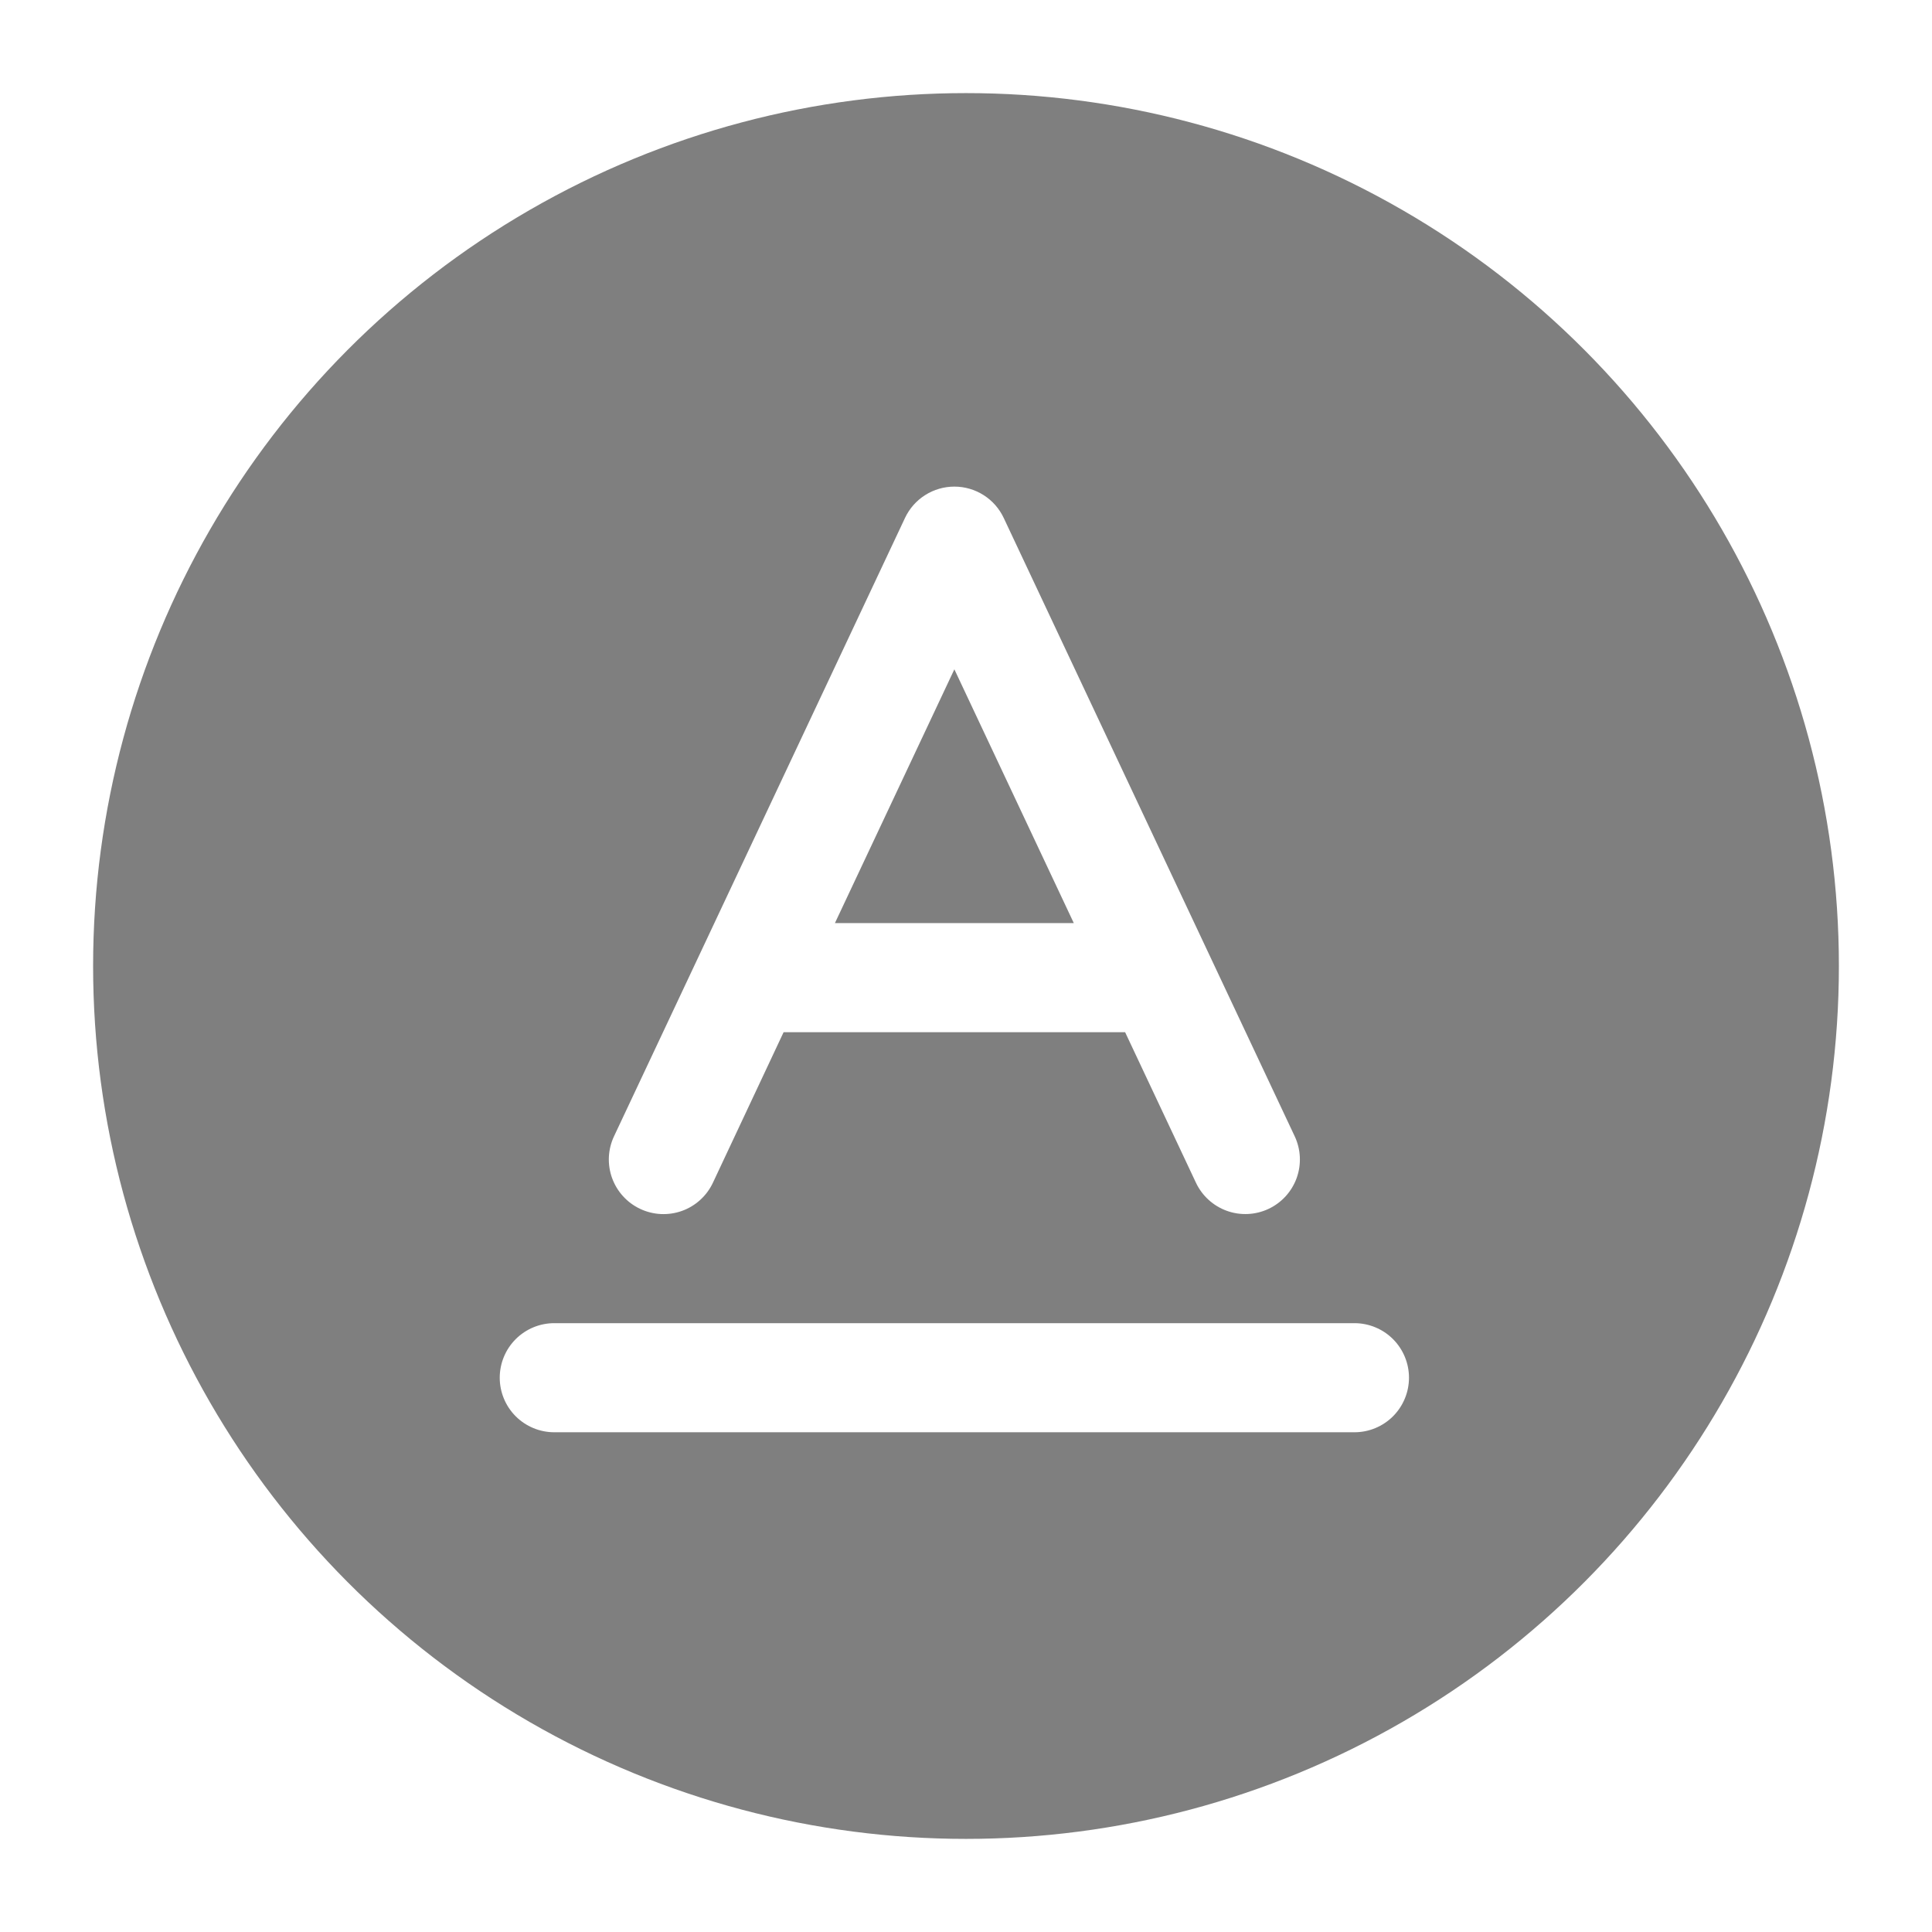 <svg width="83" height="83" viewBox="0 0 83 83" fill="none" xmlns="http://www.w3.org/2000/svg">
<g filter="url(#filter0_d_500_184)">
<circle cx="41.5" cy="37.5" r="37.5" fill="black" fill-opacity="0.5"/>
<path d="M27.502 47.934C27.781 48.066 28.083 48.141 28.391 48.156C28.699 48.171 29.007 48.125 29.298 48.021C29.588 47.917 29.855 47.756 30.083 47.548C30.311 47.341 30.496 47.09 30.627 46.811L33.664 40.344H48.336L51.379 46.811C51.644 47.373 52.121 47.807 52.706 48.018C53.291 48.229 53.935 48.198 54.498 47.934C55.061 47.669 55.495 47.192 55.706 46.607C55.916 46.022 55.886 45.377 55.621 44.815L43.121 18.252C42.932 17.849 42.632 17.509 42.256 17.27C41.881 17.032 41.445 16.905 41 16.905C40.555 16.905 40.119 17.032 39.744 17.27C39.368 17.509 39.068 17.849 38.879 18.252L26.379 44.815C26.248 45.093 26.173 45.395 26.158 45.702C26.144 46.01 26.19 46.317 26.294 46.607C26.399 46.896 26.559 47.163 26.766 47.39C26.973 47.618 27.223 47.803 27.502 47.934ZM41 24.754L46.131 35.656H35.869L41 24.754ZM60.531 55.188C60.531 55.809 60.284 56.405 59.845 56.845C59.405 57.284 58.809 57.531 58.188 57.531H23.812C23.191 57.531 22.595 57.284 22.155 56.845C21.716 56.405 21.469 55.809 21.469 55.188C21.469 54.566 21.716 53.97 22.155 53.53C22.595 53.091 23.191 52.844 23.812 52.844H58.188C58.809 52.844 59.405 53.091 59.845 53.53C60.284 53.97 60.531 54.566 60.531 55.188Z" fill="white"/>
</g>
<defs>
<filter id="filter0_d_500_184" x="0" y="0" width="83" height="83" filterUnits="userSpaceOnUse" color-interpolation-filters="sRGB">
<feFlood flood-opacity="0" result="BackgroundImageFix"/>
<feColorMatrix in="SourceAlpha" type="matrix" values="0 0 0 0 0 0 0 0 0 0 0 0 0 0 0 0 0 0 127 0" result="hardAlpha"/>
<feOffset dy="4"/>
<feGaussianBlur stdDeviation="2"/>
<feComposite in2="hardAlpha" operator="out"/>
<feColorMatrix type="matrix" values="0 0 0 0 1 0 0 0 0 1 0 0 0 0 1 0 0 0 0.25 0"/>
<feBlend mode="normal" in2="BackgroundImageFix" result="effect1_dropShadow_500_184"/>
<feBlend mode="normal" in="SourceGraphic" in2="effect1_dropShadow_500_184" result="shape"/>
</filter>
</defs>
</svg>